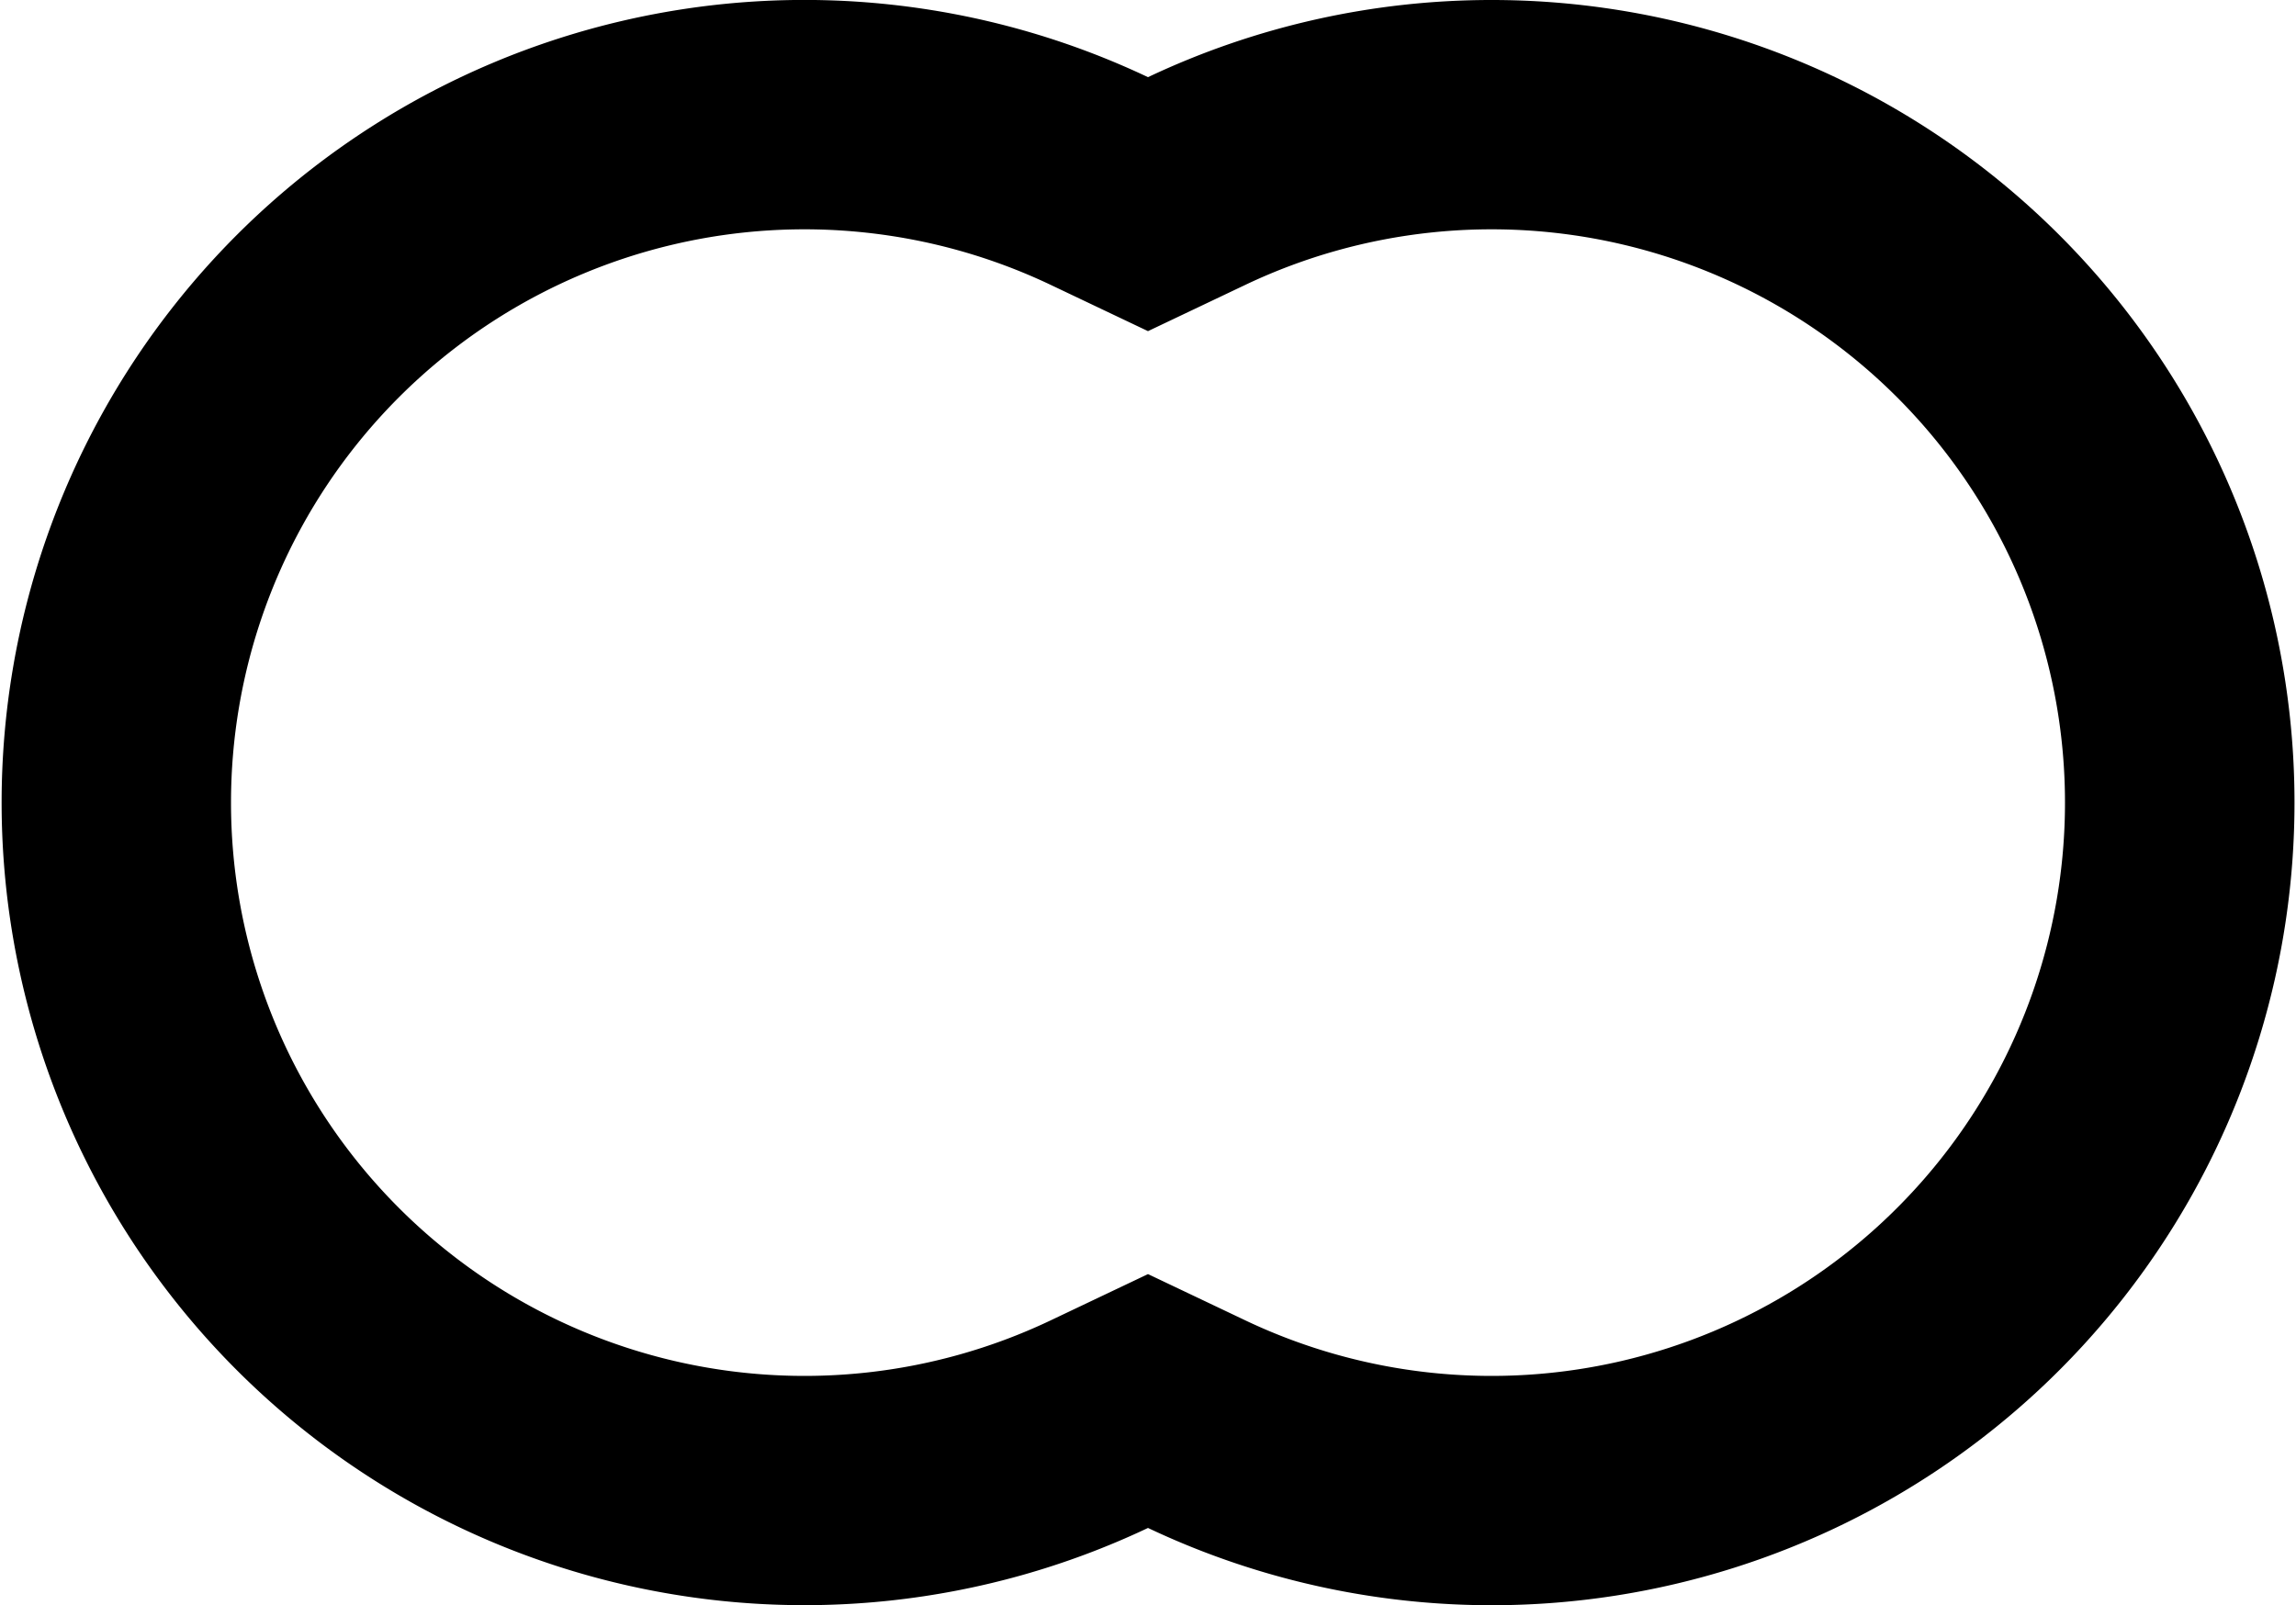 <svg xmlns="http://www.w3.org/2000/svg" width="1.43em" height="1em" viewBox="0 0 20 14"><path fill="currentColor" d="M10.858 2.48L10 2.888l-.858-.408a5 5 0 1 0 0 9.04l.858-.408l.858.408a5 5 0 1 0 0-9.04M13 0a7 7 0 1 1-3 13.326A7 7 0 1 1 10 .673A7 7 0 0 1 13 0"/></svg>